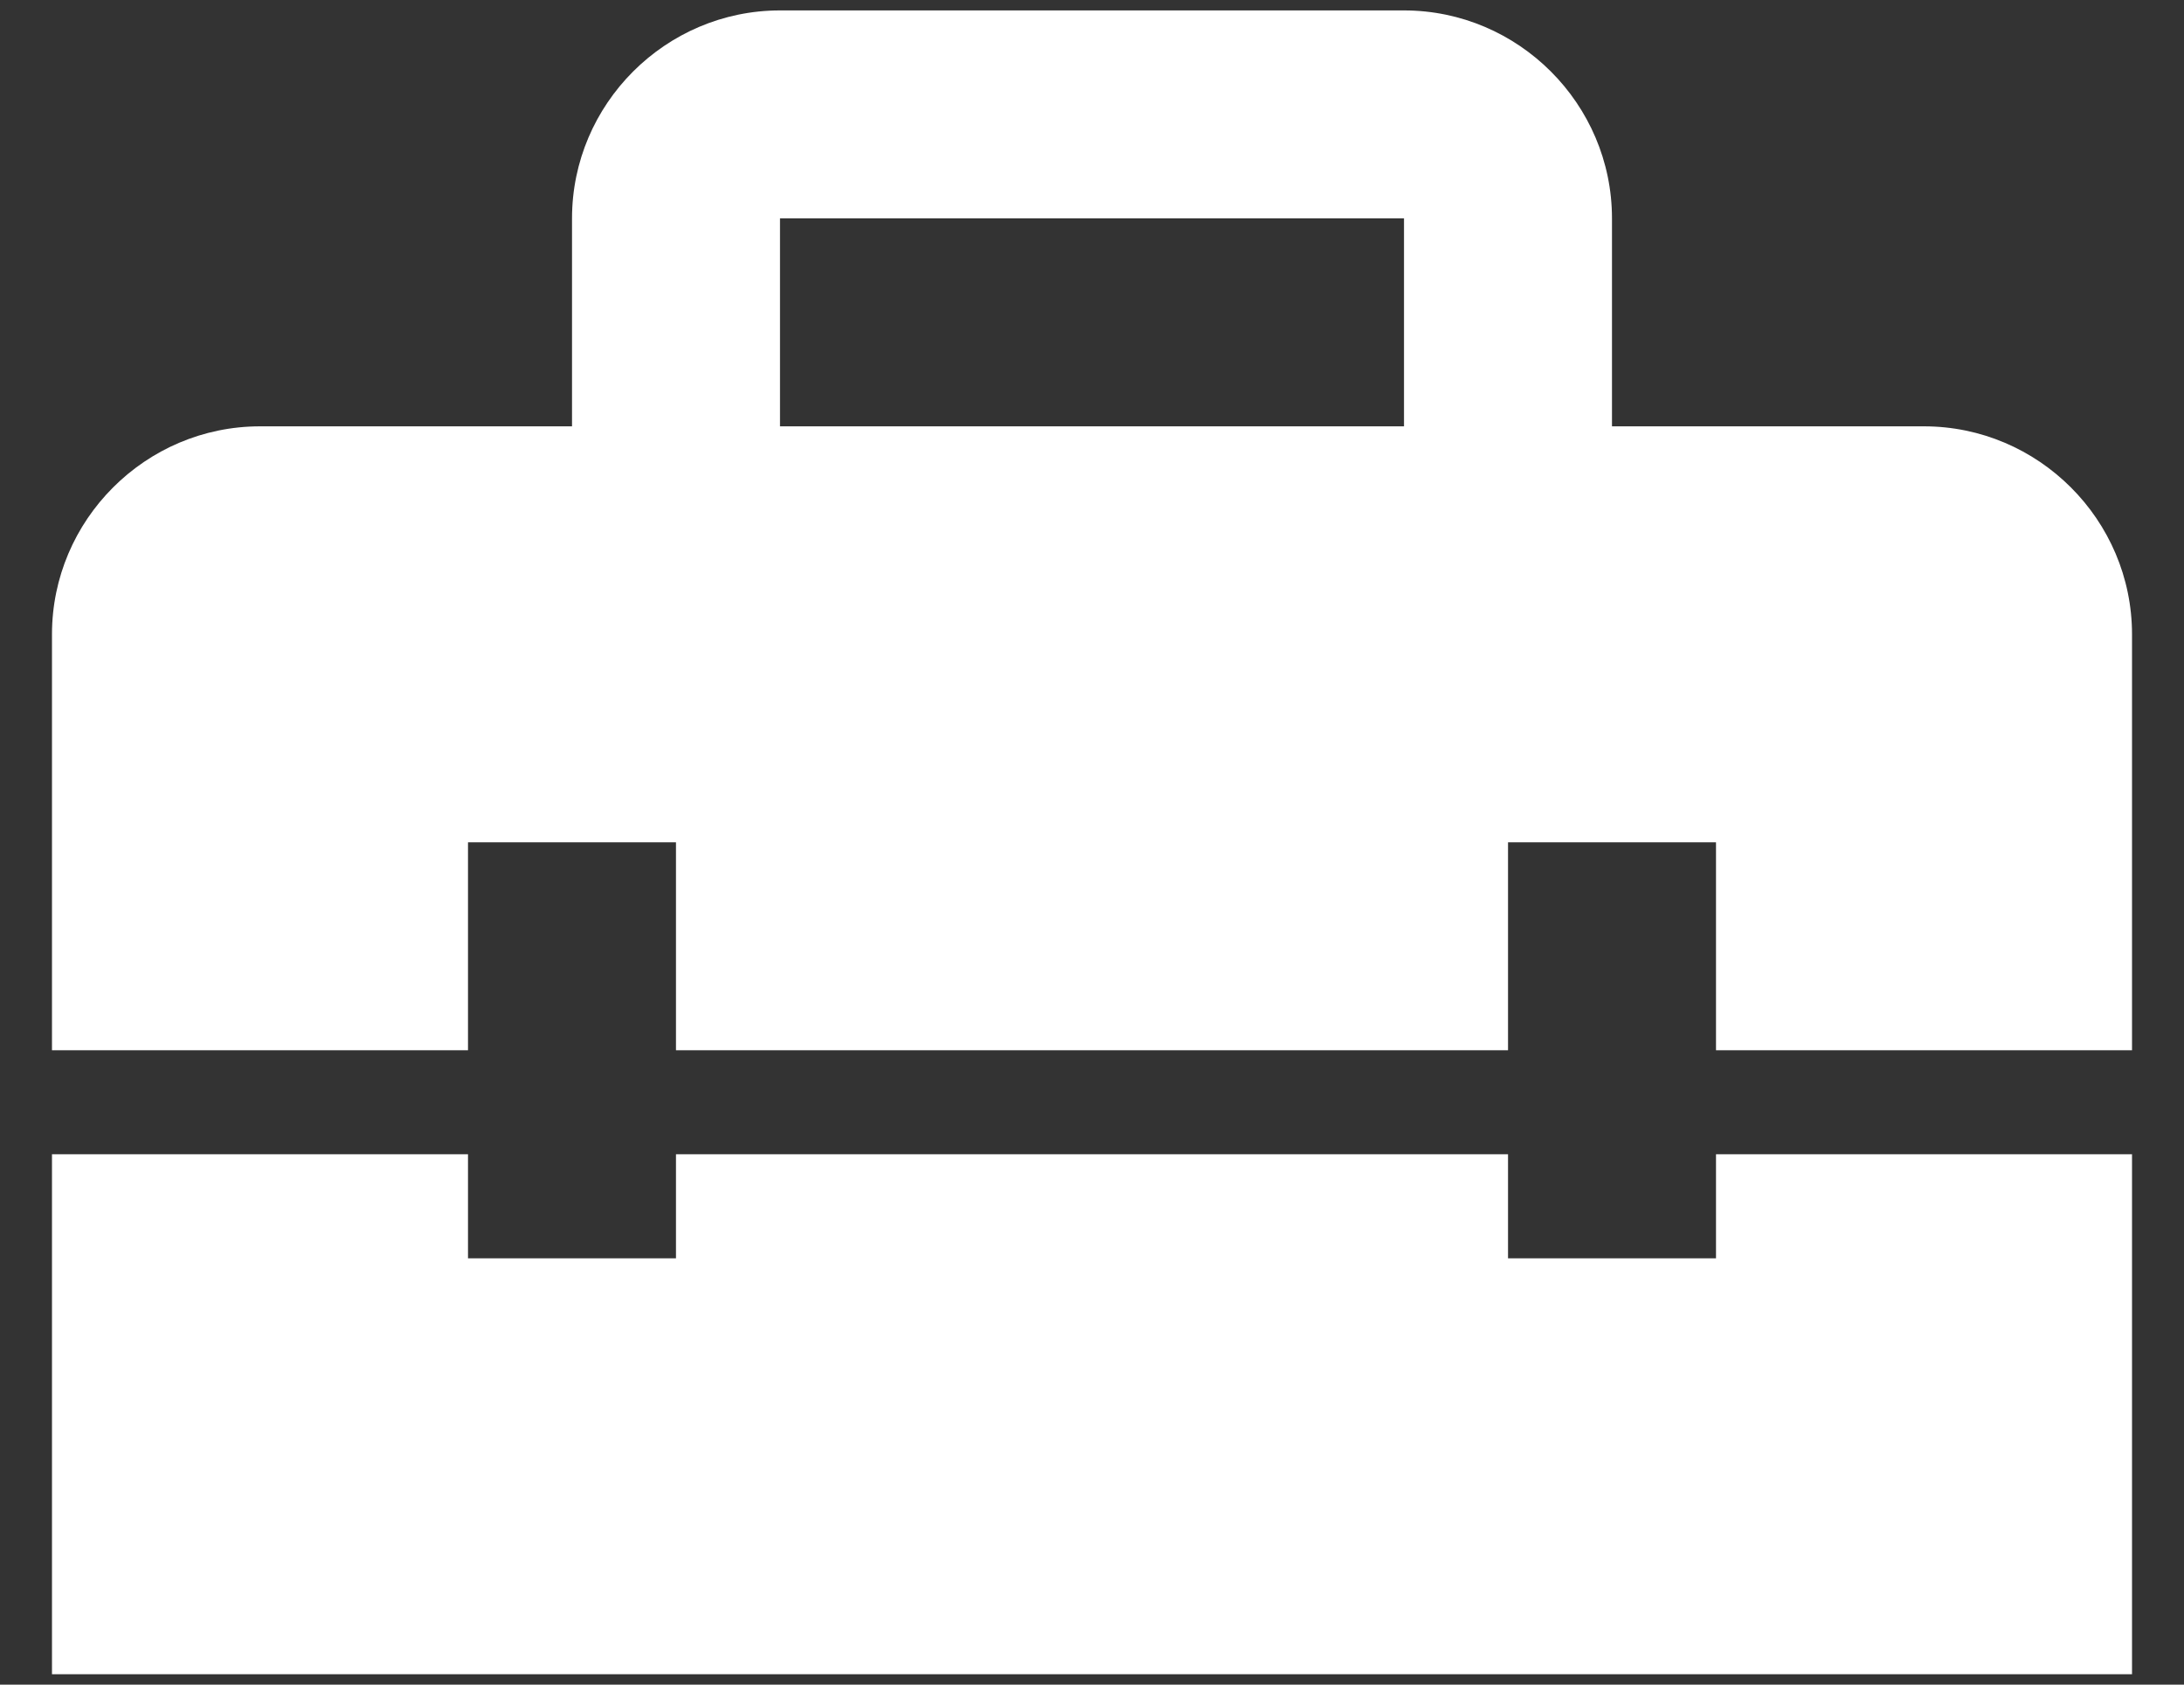 <svg width="35" height="27" viewBox="0 0 35 27" fill="none" xmlns="http://www.w3.org/2000/svg">
<rect x="0" y="0" width="35" height="27" fill="#333333" stroke="none"/>
<path d="M27.5 20.167H24.167V18.5H10.833V20.167H7.5V18.5H0.833V26.833H34.167V18.5H27.5V20.167ZM30.833 6.833H25.833V3.5C25.833 1.667 24.333 0.167 22.5 0.167H12.5C10.667 0.167 9.167 1.667 9.167 3.5V6.833H4.167C2.333 6.833 0.833 8.333 0.833 10.167V16.833H7.5V13.5H10.833V16.833H24.167V13.5H27.5V16.833H34.167V10.167C34.167 8.333 32.667 6.833 30.833 6.833ZM22.5 6.833H12.5V3.5H22.5V6.833Z" fill="white"/>
</svg>
